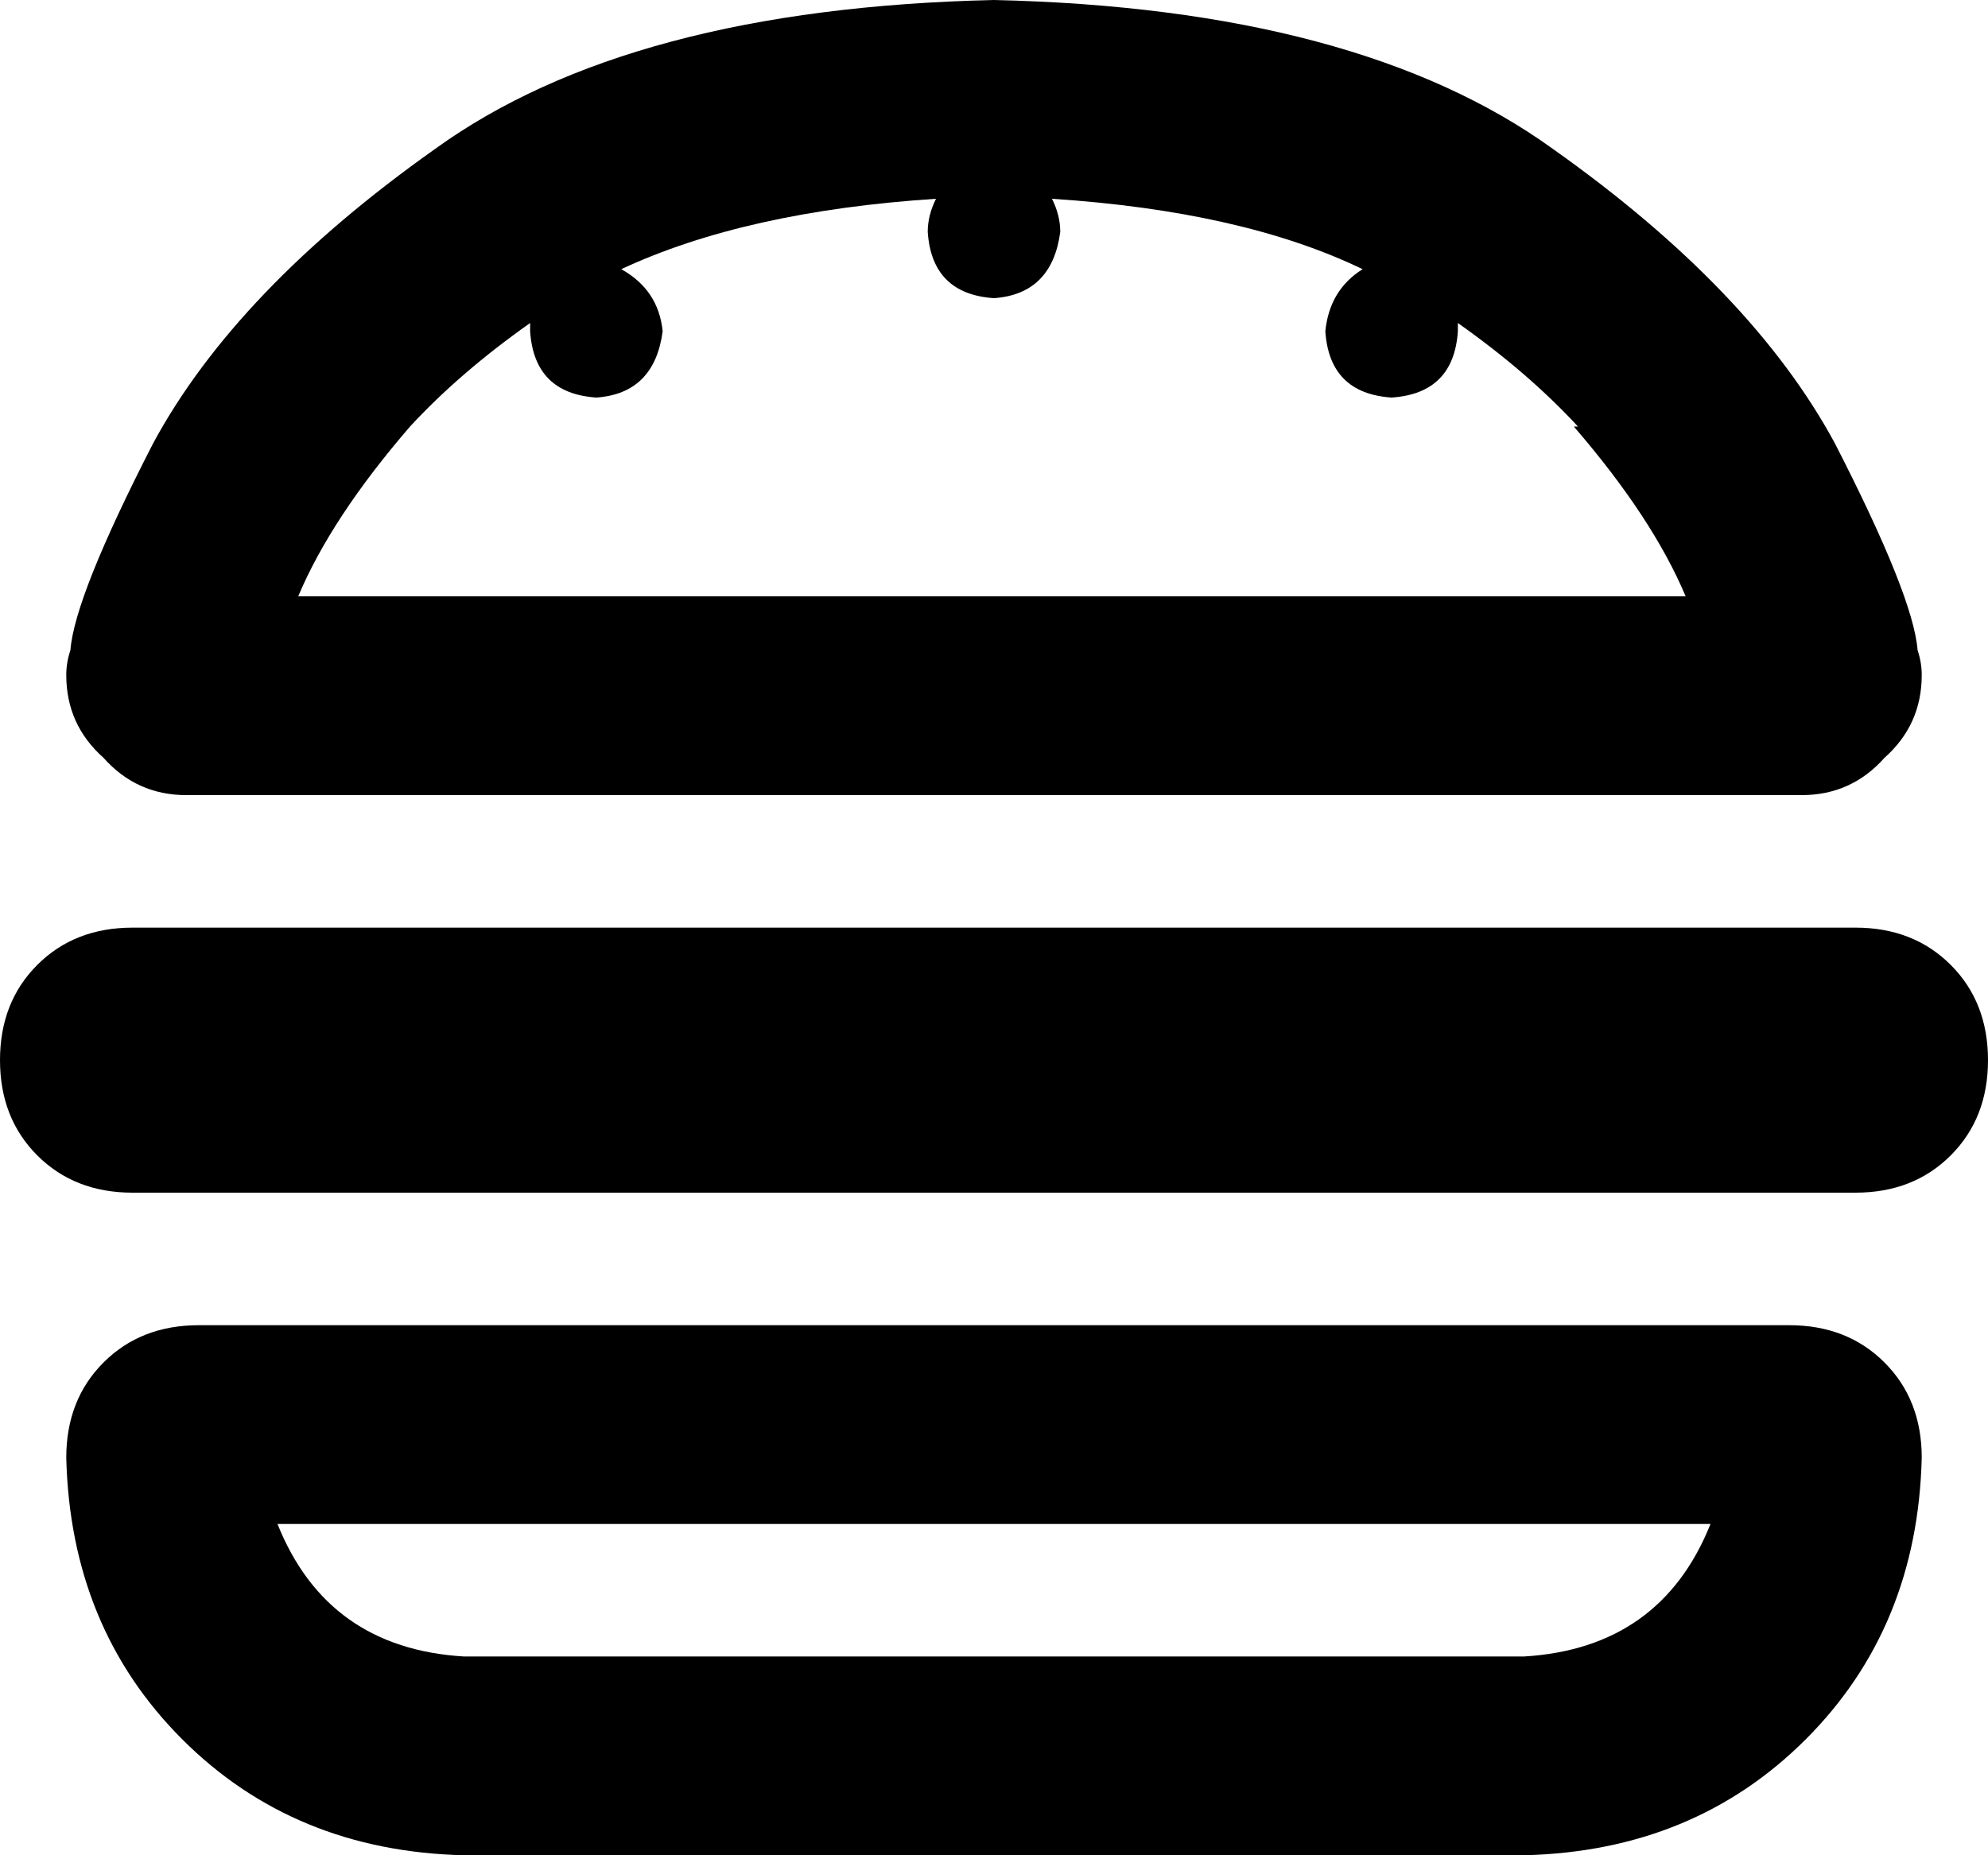 <svg xmlns="http://www.w3.org/2000/svg" viewBox="0 0 480 448">
  <path d="M 381 103 Q 369 90 352 78 Q 352 79 352 80 Q 351 95 336 96 Q 321 95 320 80 Q 321 70 329 65 Q 300 51 254 48 Q 256 52 256 56 Q 254 71 240 72 Q 225 71 224 56 Q 224 52 226 48 Q 180 51 150 65 Q 159 70 160 80 Q 158 95 144 96 Q 129 95 128 80 Q 128 79 128 78 Q 111 90 99 103 Q 80 125 72 144 L 407 144 L 407 144 Q 399 125 380 103 L 381 103 Z M 435 192 L 45 192 L 435 192 L 45 192 Q 33 192 25 183 Q 16 175 16 163 Q 16 160 17 157 Q 18 144 37 107 Q 57 70 105 36 Q 152 2 240 0 Q 328 2 375 36 Q 423 70 443 107 Q 462 144 463 157 Q 464 160 464 163 Q 464 175 455 183 Q 447 192 435 192 L 435 192 Z M 112 400 L 368 400 L 112 400 L 368 400 Q 401 398 413 368 L 67 368 L 67 368 Q 79 398 112 400 L 112 400 Z M 16 352 Q 16 338 25 329 L 25 329 L 25 329 Q 34 320 48 320 L 432 320 L 432 320 Q 446 320 455 329 Q 464 338 464 352 Q 463 393 436 420 Q 409 447 368 448 L 112 448 L 112 448 Q 71 447 44 420 Q 17 393 16 352 L 16 352 Z M 0 256 Q 0 242 9 233 L 9 233 L 9 233 Q 18 224 32 224 L 448 224 L 448 224 Q 462 224 471 233 Q 480 242 480 256 Q 480 270 471 279 Q 462 288 448 288 L 32 288 L 32 288 Q 18 288 9 279 Q 0 270 0 256 L 0 256 Z" />
</svg>